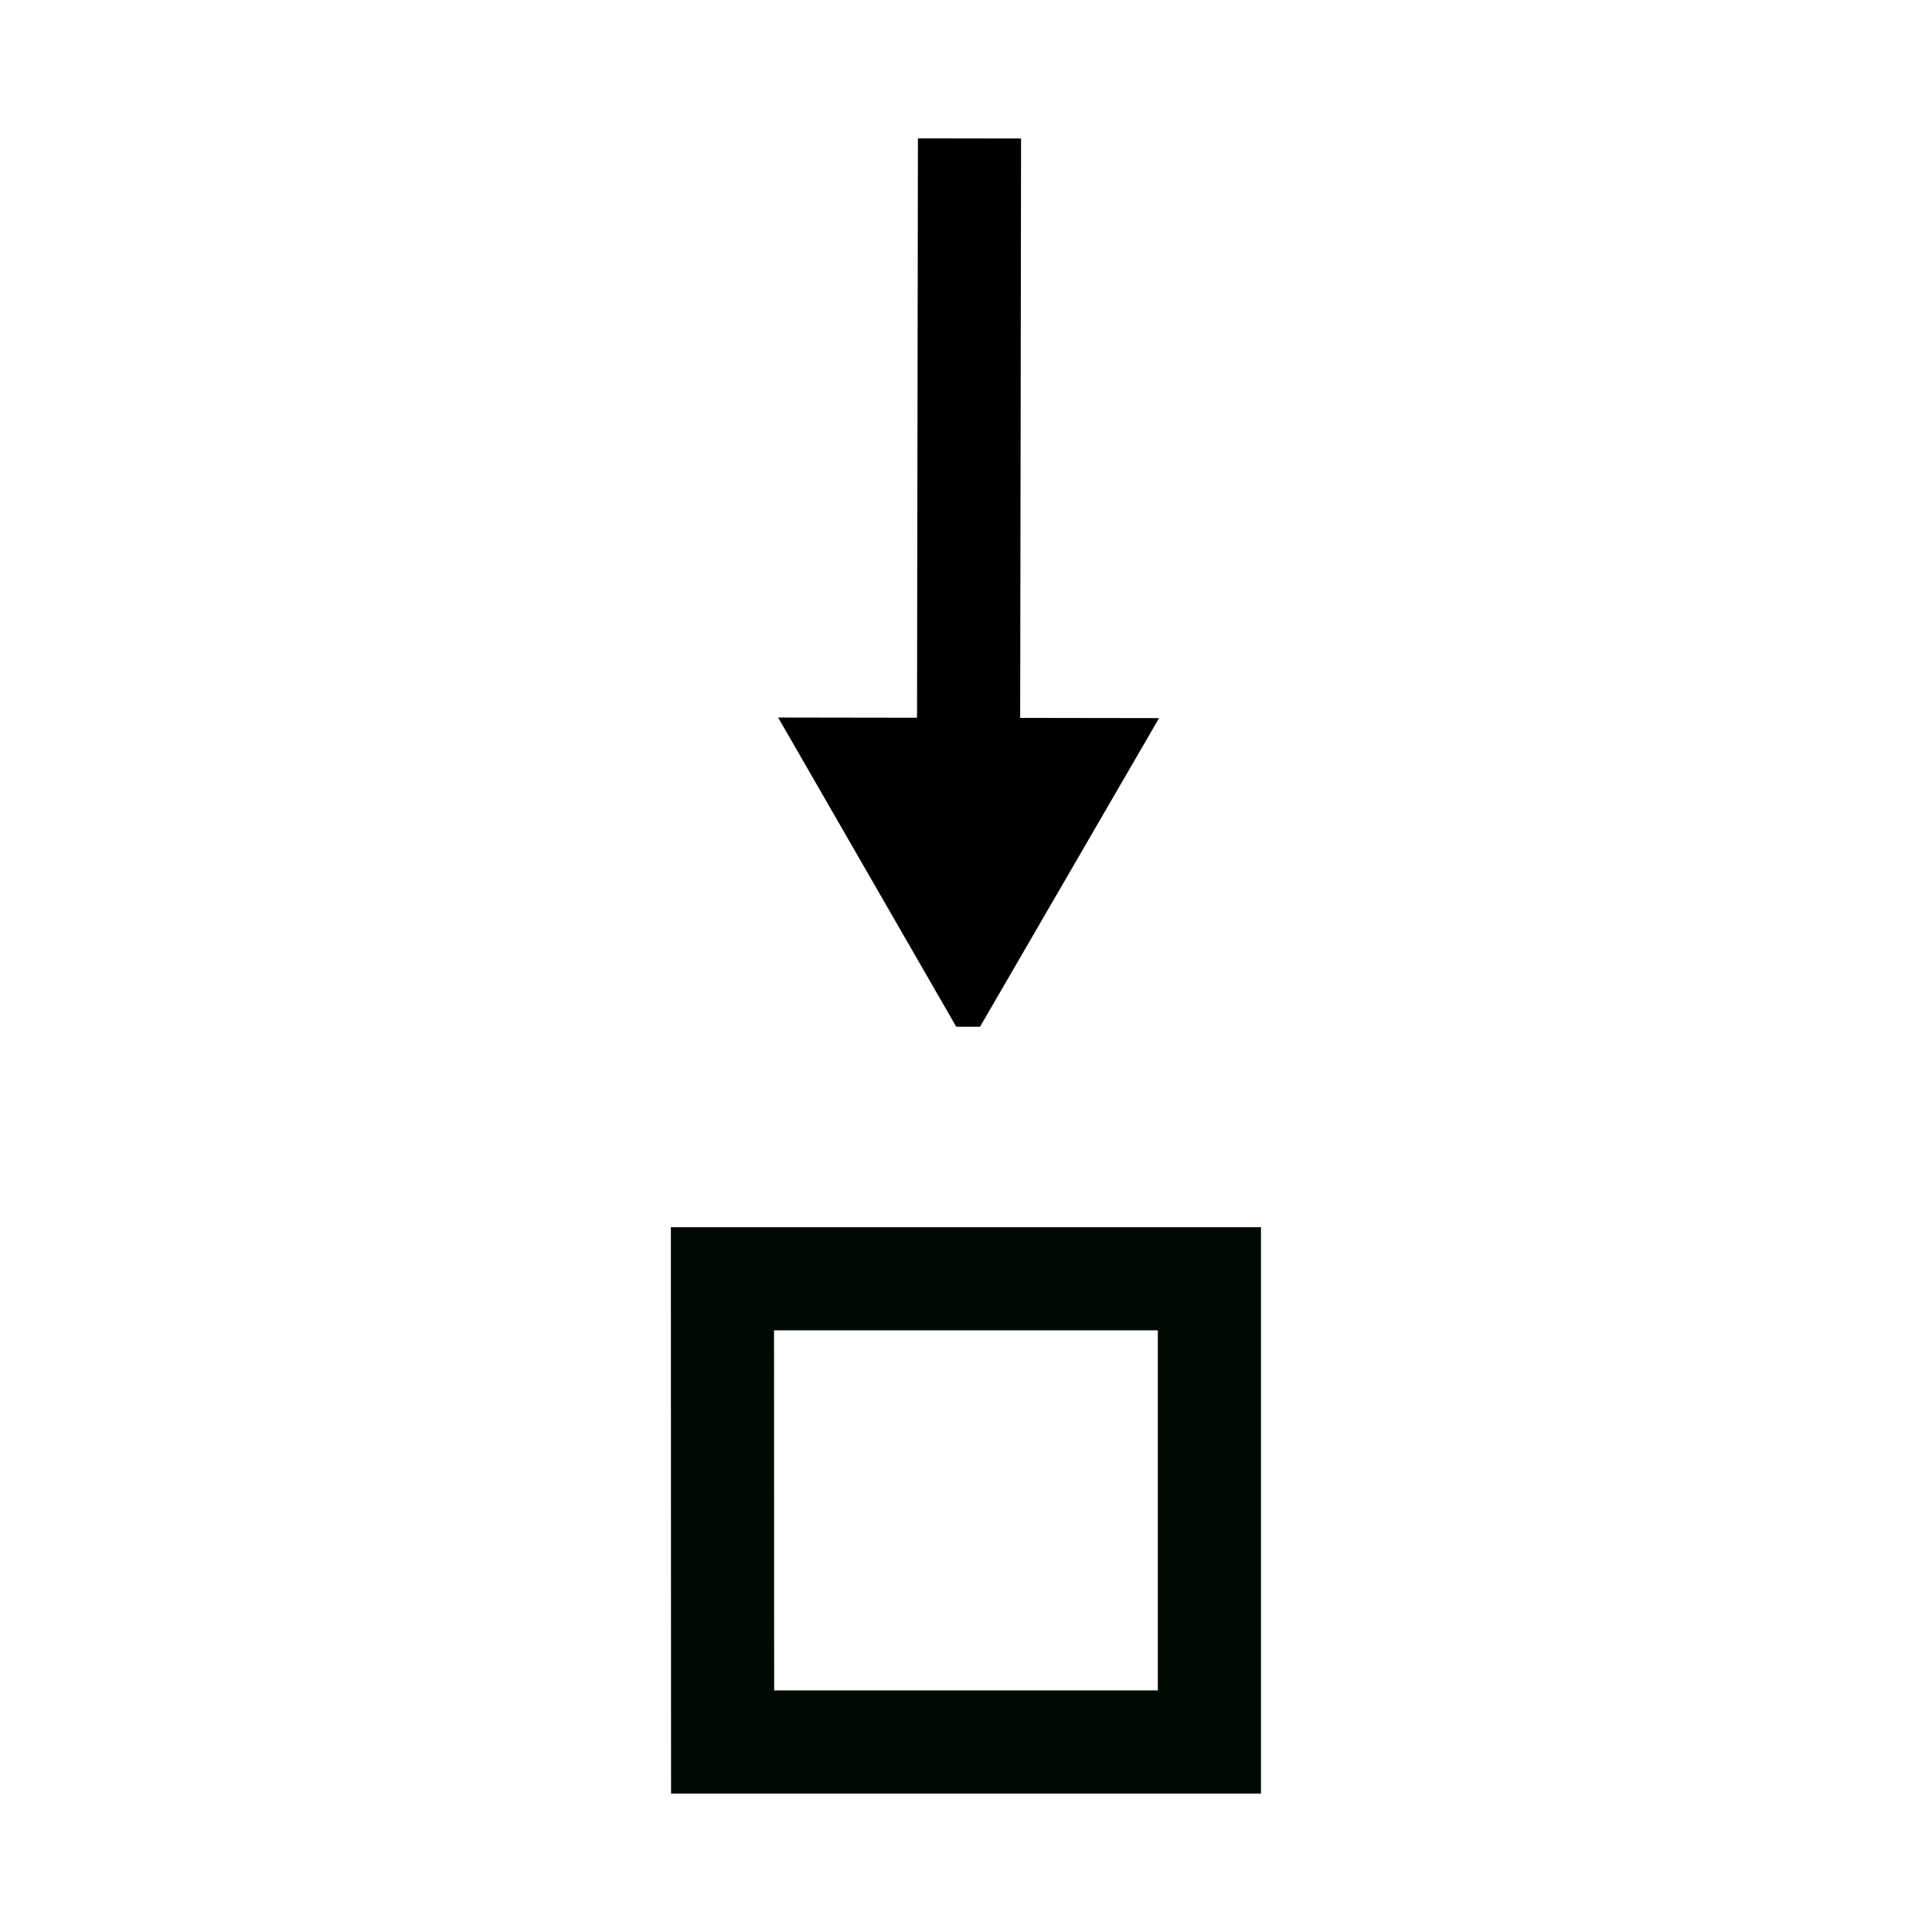<svg xmlns="http://www.w3.org/2000/svg" width="48" height="48" viewBox="0 0 12.7 12.7">
  <defs>
    <marker id="step-into_svg__a" orient="auto" overflow="visible" refX="0" refY="0">
      <path fill-rule="evenodd" stroke="#000" stroke-width=".4pt" d="M2.308 0l-3.46 2v-4l3.46 2z"/>
    </marker>
  </defs>
  <g fill="none" stroke-width=".678">
    <path stroke="#000a00" d="M4.749 8.406H7.95v3.045h-3.2z"/>
    <path stroke="#000" marker-end="url(#step-into_svg__a)" d="M6.373-.11l-.007 4.53" transform="translate(0 1.02)"/>
  </g>
</svg>
